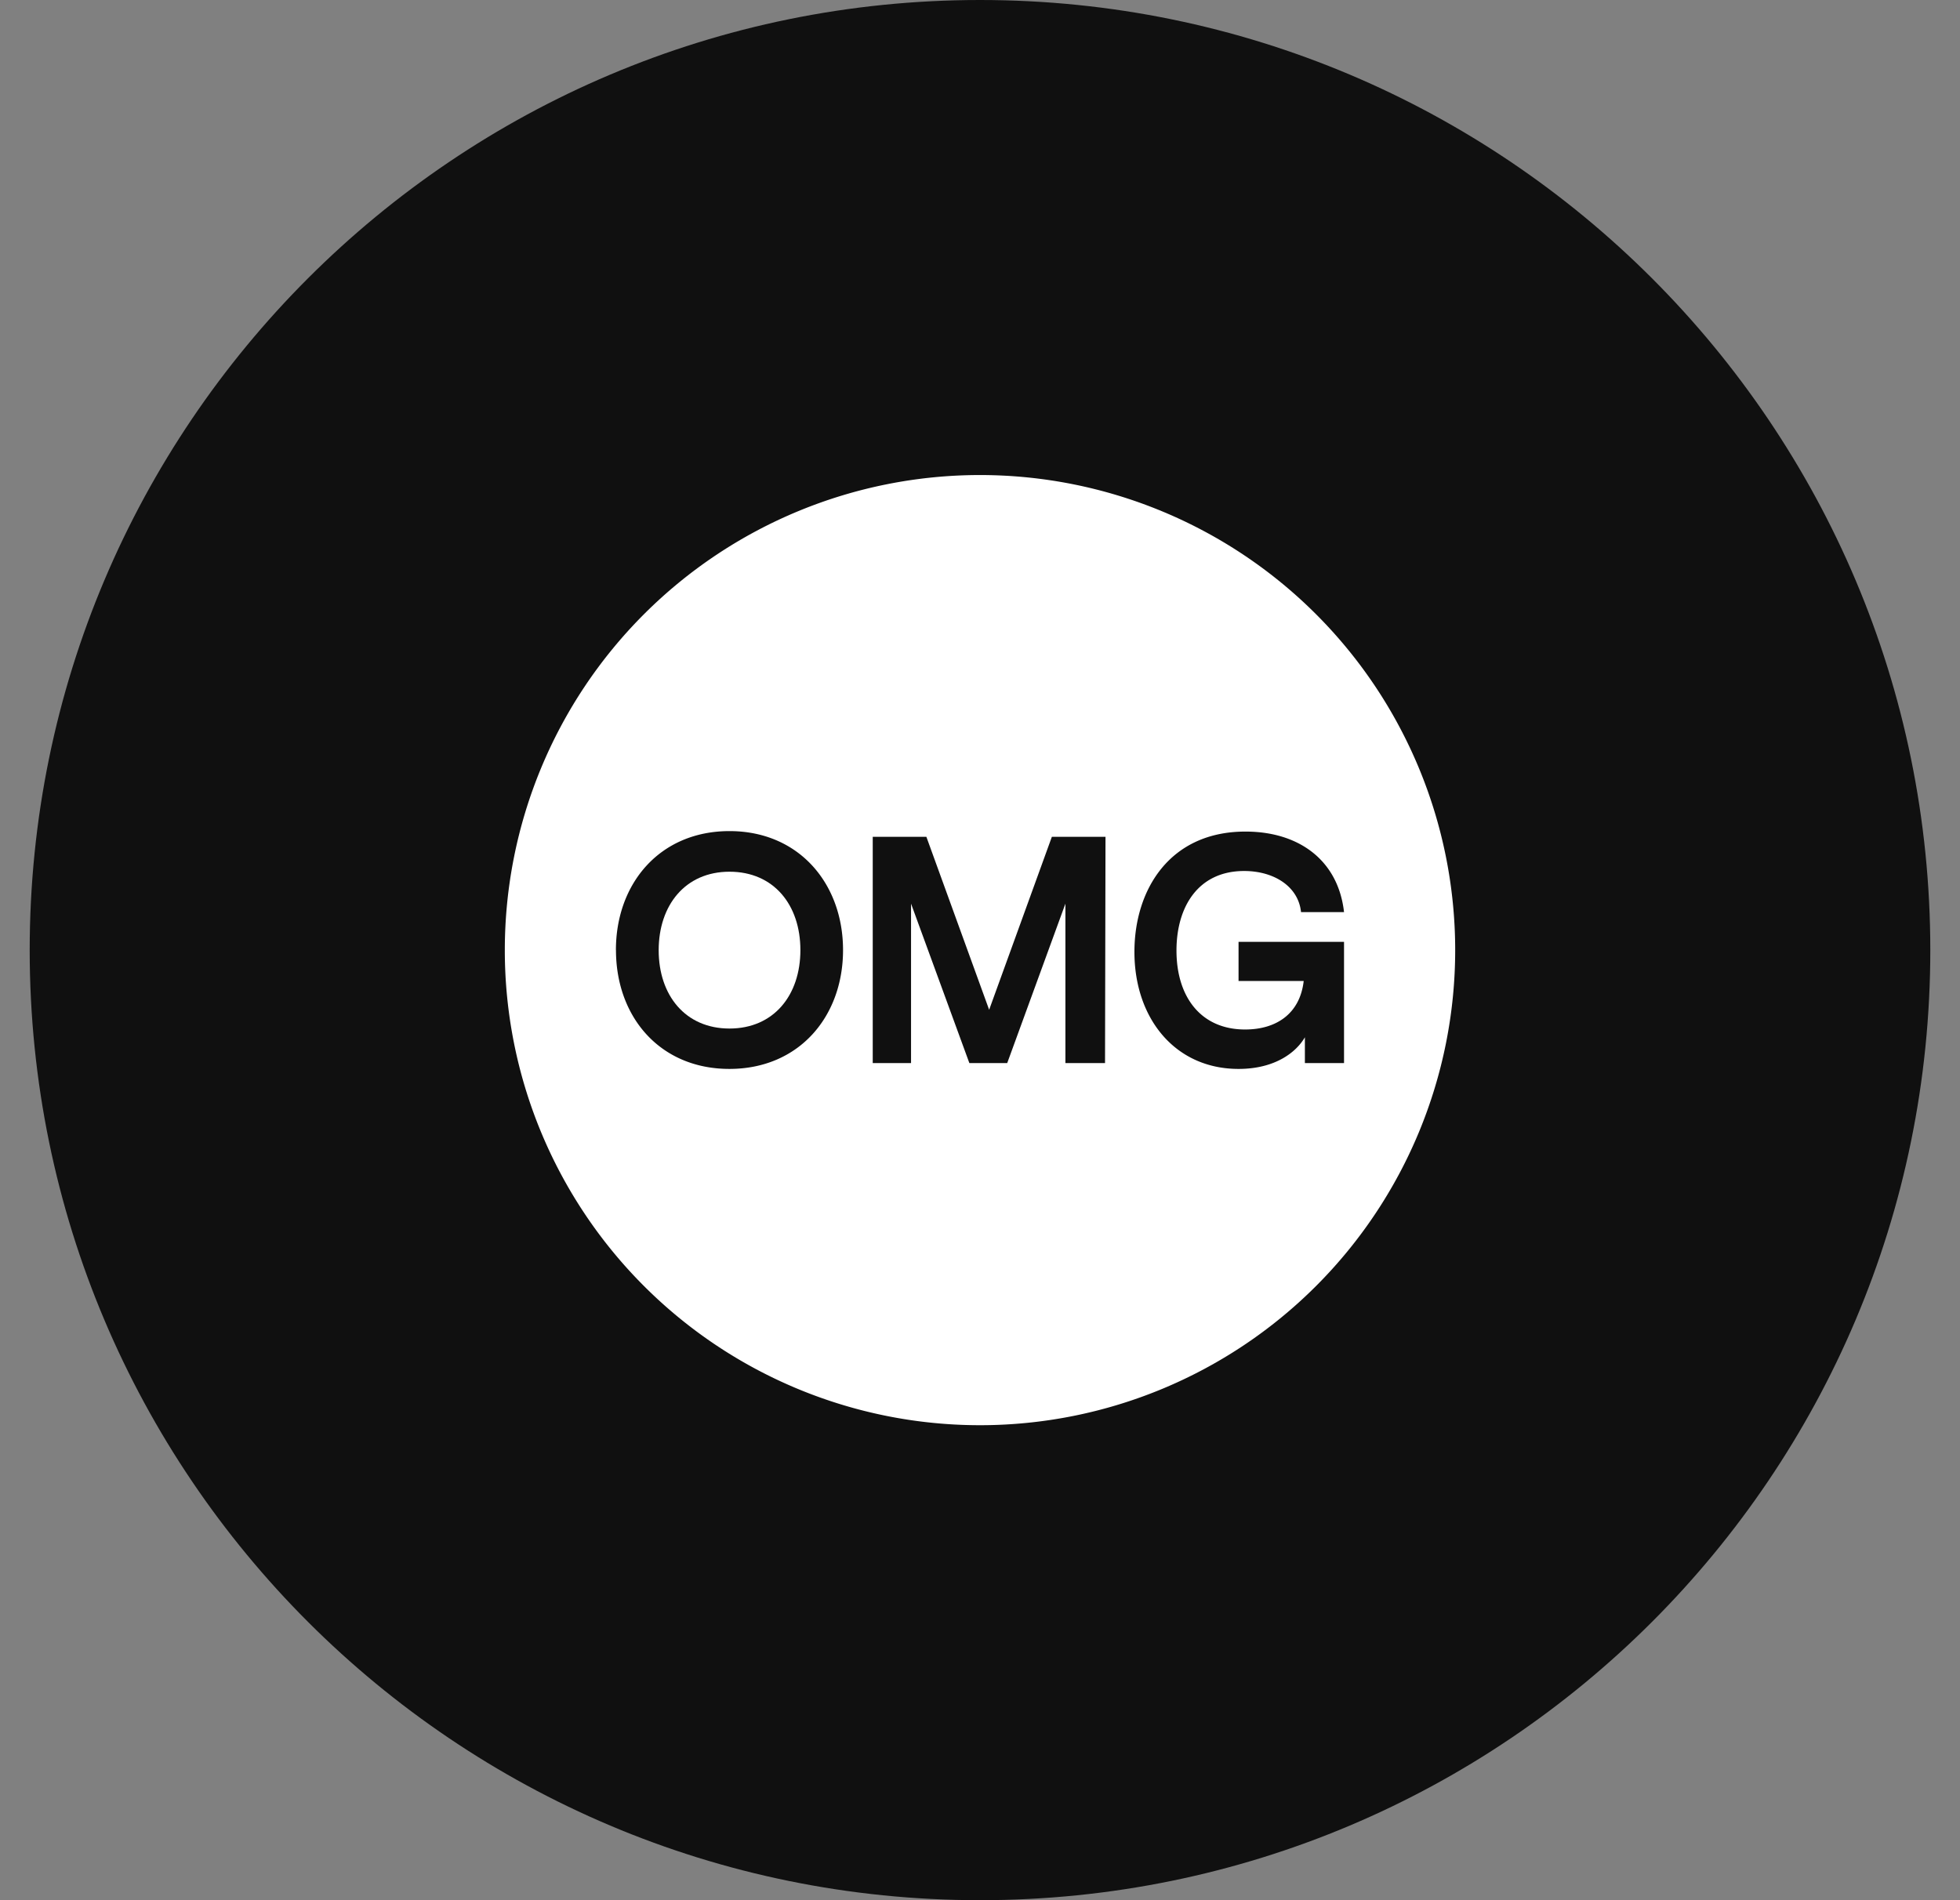 <svg width="33" height="32" fill="none" xmlns="http://www.w3.org/2000/svg"><rect width="100%" height="100%" fill="#808080" stroke="none"/><path d="M.5 16c0-8.837 7.163-16 16-16s16 7.163 16 16-7.163 16-16 16-16-7.163-16-16Z" fill="#101010"/><path d="M11.09 16.002c0-.756.446-1.322 1.192-1.322.747 0 1.194.56 1.194 1.32s-.448 1.321-1.194 1.321-1.192-.563-1.192-1.319Z" fill="#fff"/><path fill-rule="evenodd" clip-rule="evenodd" d="M10.843 10.343a8 8 0 1 1 11.314 11.315 8 8 0 0 1-11.314-11.315ZM10.371 16c0 1.125.74 2.001 1.91 2.001 1.172 0 1.913-.882 1.913-2.001 0-1.119-.742-2.004-1.912-2.004S10.37 14.875 10.37 16Zm7.566 1.903h.668l.008-3.811h-.903l-1.056 2.913-1.057-2.913h-.903v3.811h.645v-2.685l.982 2.685h.637l.98-2.685v2.685Zm4.013-1.383c-.064.559-.47.817-.985.817h-.003c-.74 0-1.154-.545-1.154-1.33 0-.734.364-1.339 1.139-1.339.505 0 .914.262.958.692h.724c-.098-.871-.757-1.356-1.66-1.356-1.276 0-1.869.98-1.869 2.026 0 1.122.686 1.971 1.753 1.971.626 0 .976-.289 1.117-.533v.435h.659v-2.042h-1.776v.659h1.097Z" fill="#fff"/></svg>